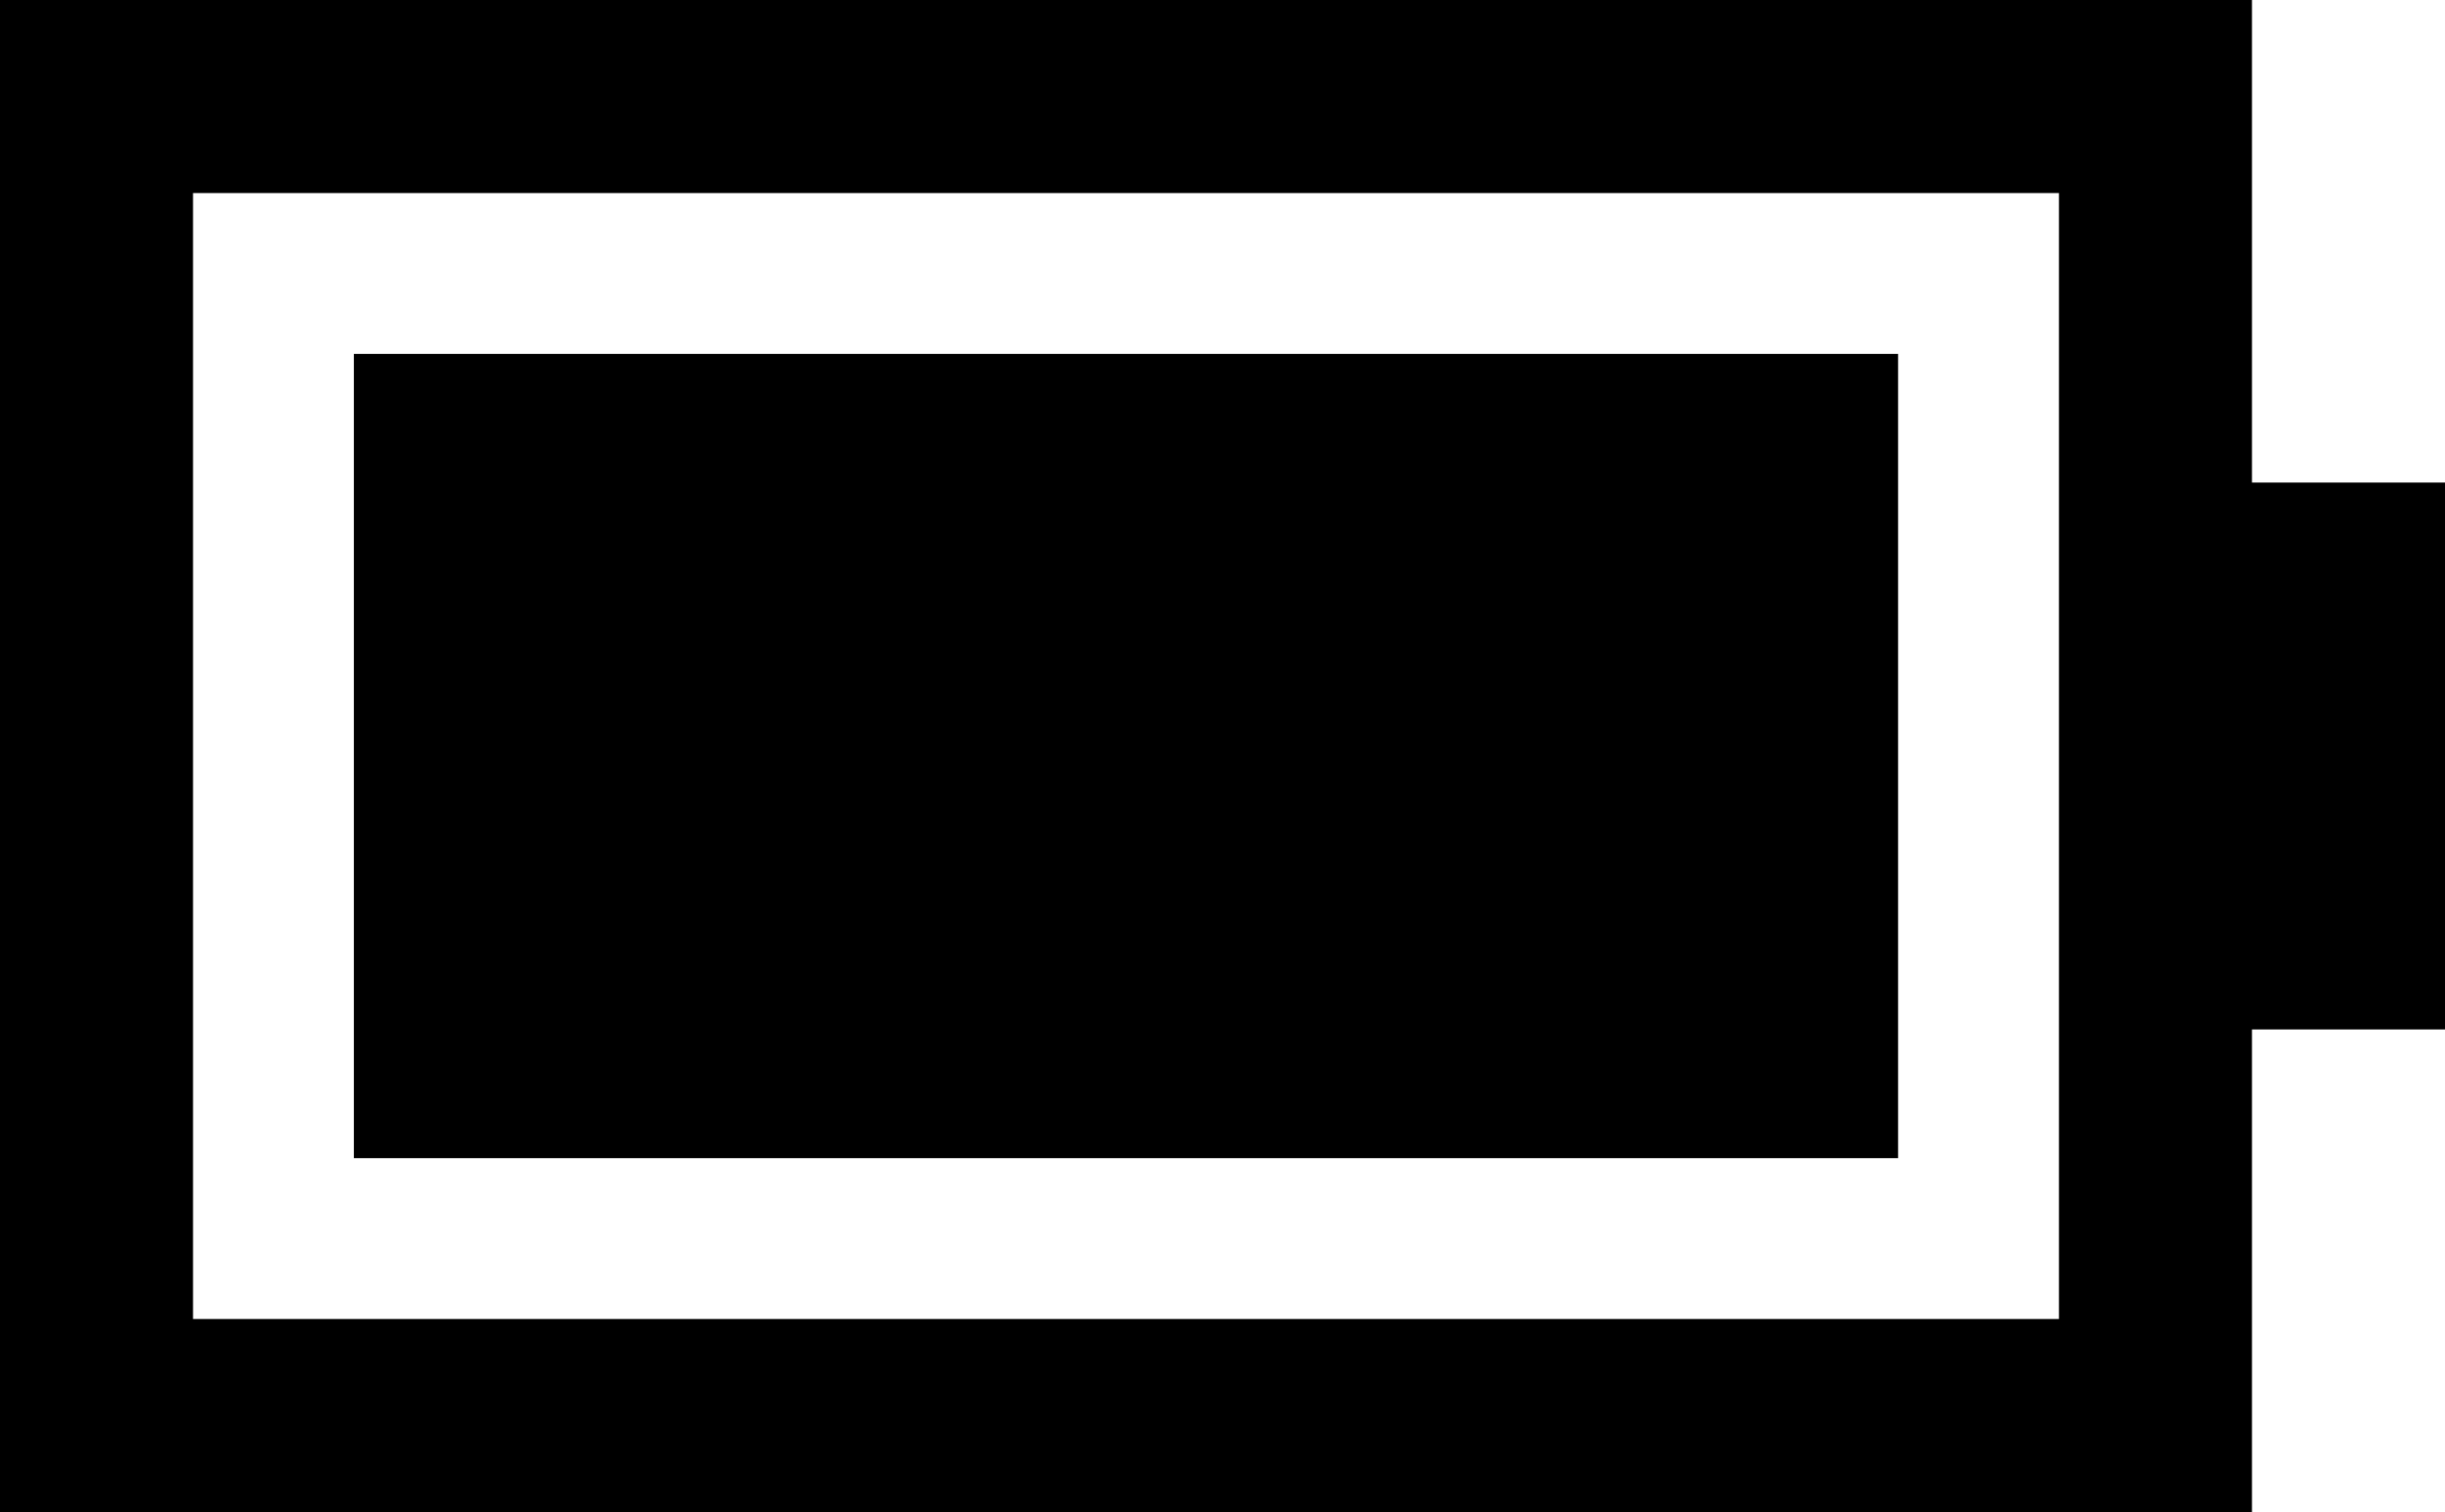 <?xml version="1.0" encoding="UTF-8"?>
<svg width="76px" height="47px" viewBox="0 0 76 47" version="1.1" xmlns="http://www.w3.org/2000/svg" xmlns:xlink="http://www.w3.org/1999/xlink">
    <!-- Generator: Sketch 48.1 (47250) - http://www.bohemiancoding.com/sketch -->
    <title>battery</title>
    <desc>Created with Sketch.</desc>
    <defs></defs>
    <g id="battery-(alias)" stroke="none" stroke-width="1" fill="none" fill-rule="evenodd" transform="translate(0, -15)">
        <path d="M0,15 L70,15 L70,30 L76,30 L76,47 L70,47 L70,62 L0,62 L0,15 Z M11,26 C23,26 47,26 59,26 C59,32.25 59,44.75 59,51 C47,51 23,51 11,51 C11,44.75 11,32.25 11,26 Z M6,21 L6,56 L64,56 L64,21 L6,21 Z" id="battery" fill="#000000" fill-rule="nonzero"></path>
    </g>
</svg>